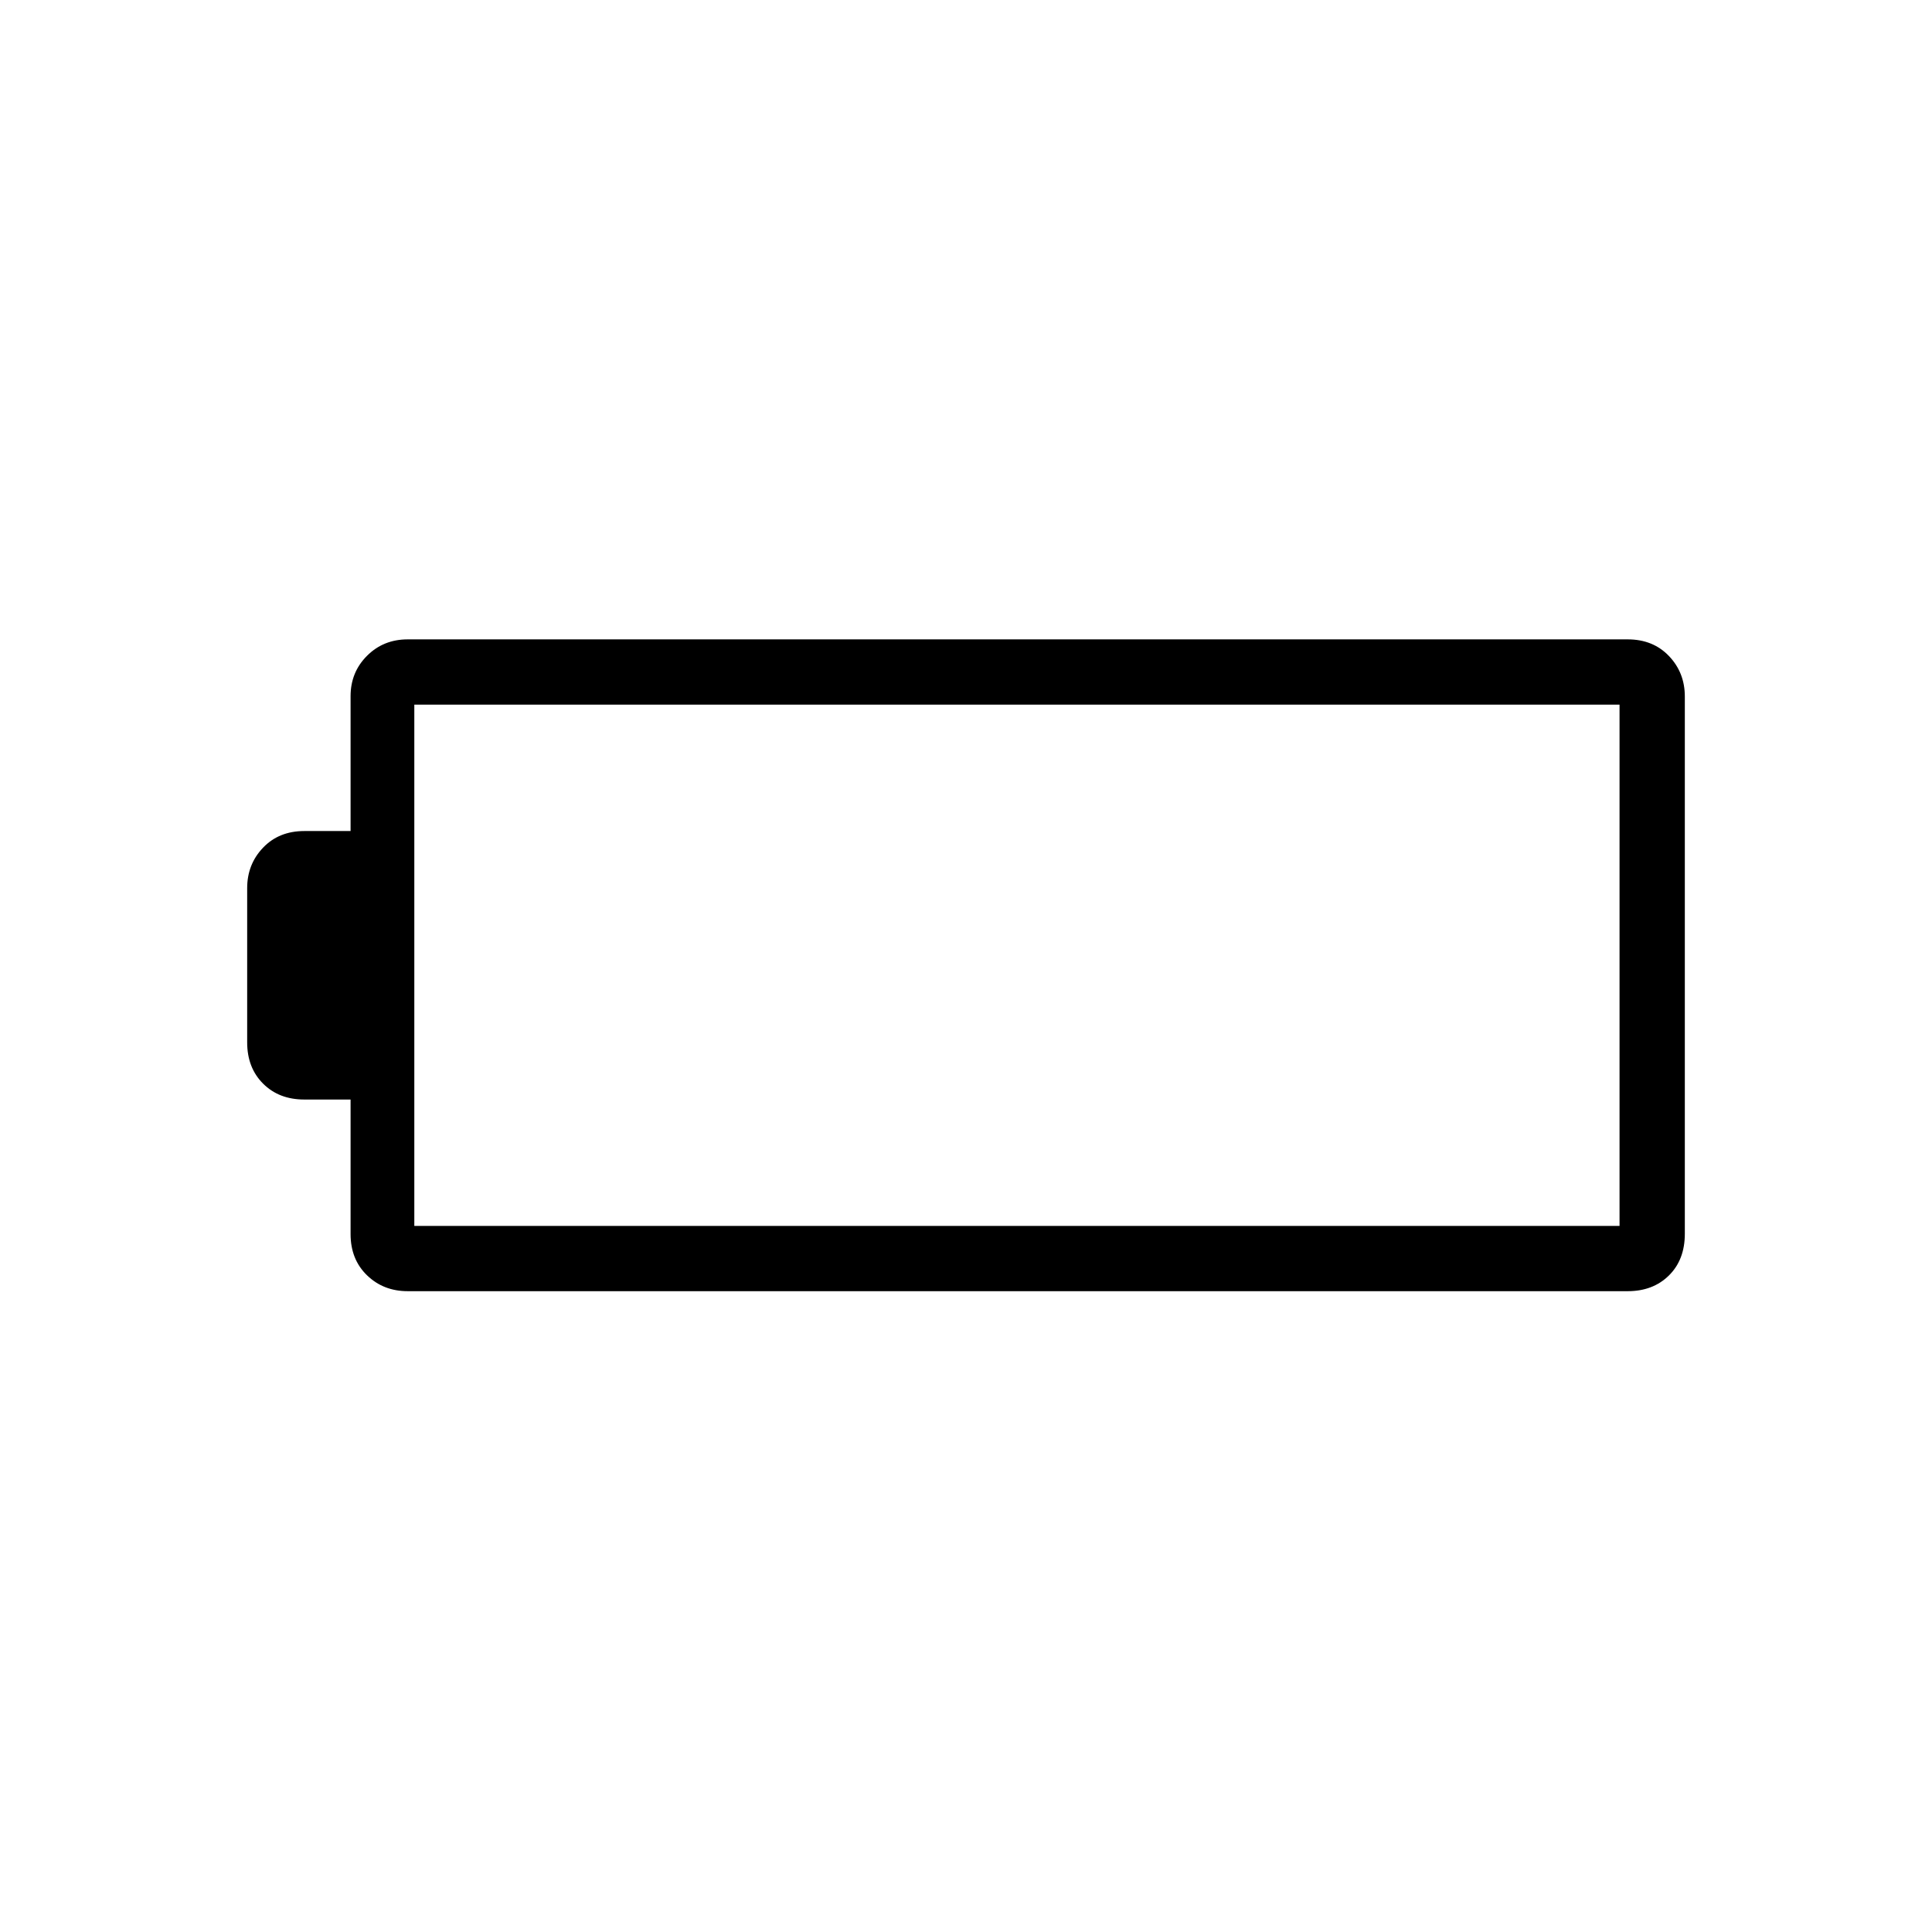 <svg xmlns="http://www.w3.org/2000/svg" height="40" viewBox="0 -960 960 960" width="40"><path d="M202.59-318.42q-12.08 0-20.23-7.9-8.16-7.9-8.16-20.49v-66.84h-23q-12.58 0-20.48-7.9t-7.9-20.49v-76.64q0-11.87 7.9-20.12 7.9-8.26 20.48-8.26h23v-67.01q0-11.9 8.16-20.06 8.15-8.17 20.23-8.17H808.8q12.58 0 20.48 8.26t7.9 20.13v266.97q0 12.91-7.9 20.71-7.9 7.81-20.48 7.81H202.59Zm3.28-32.44h598.87v-259H205.87v259Z"/></svg>